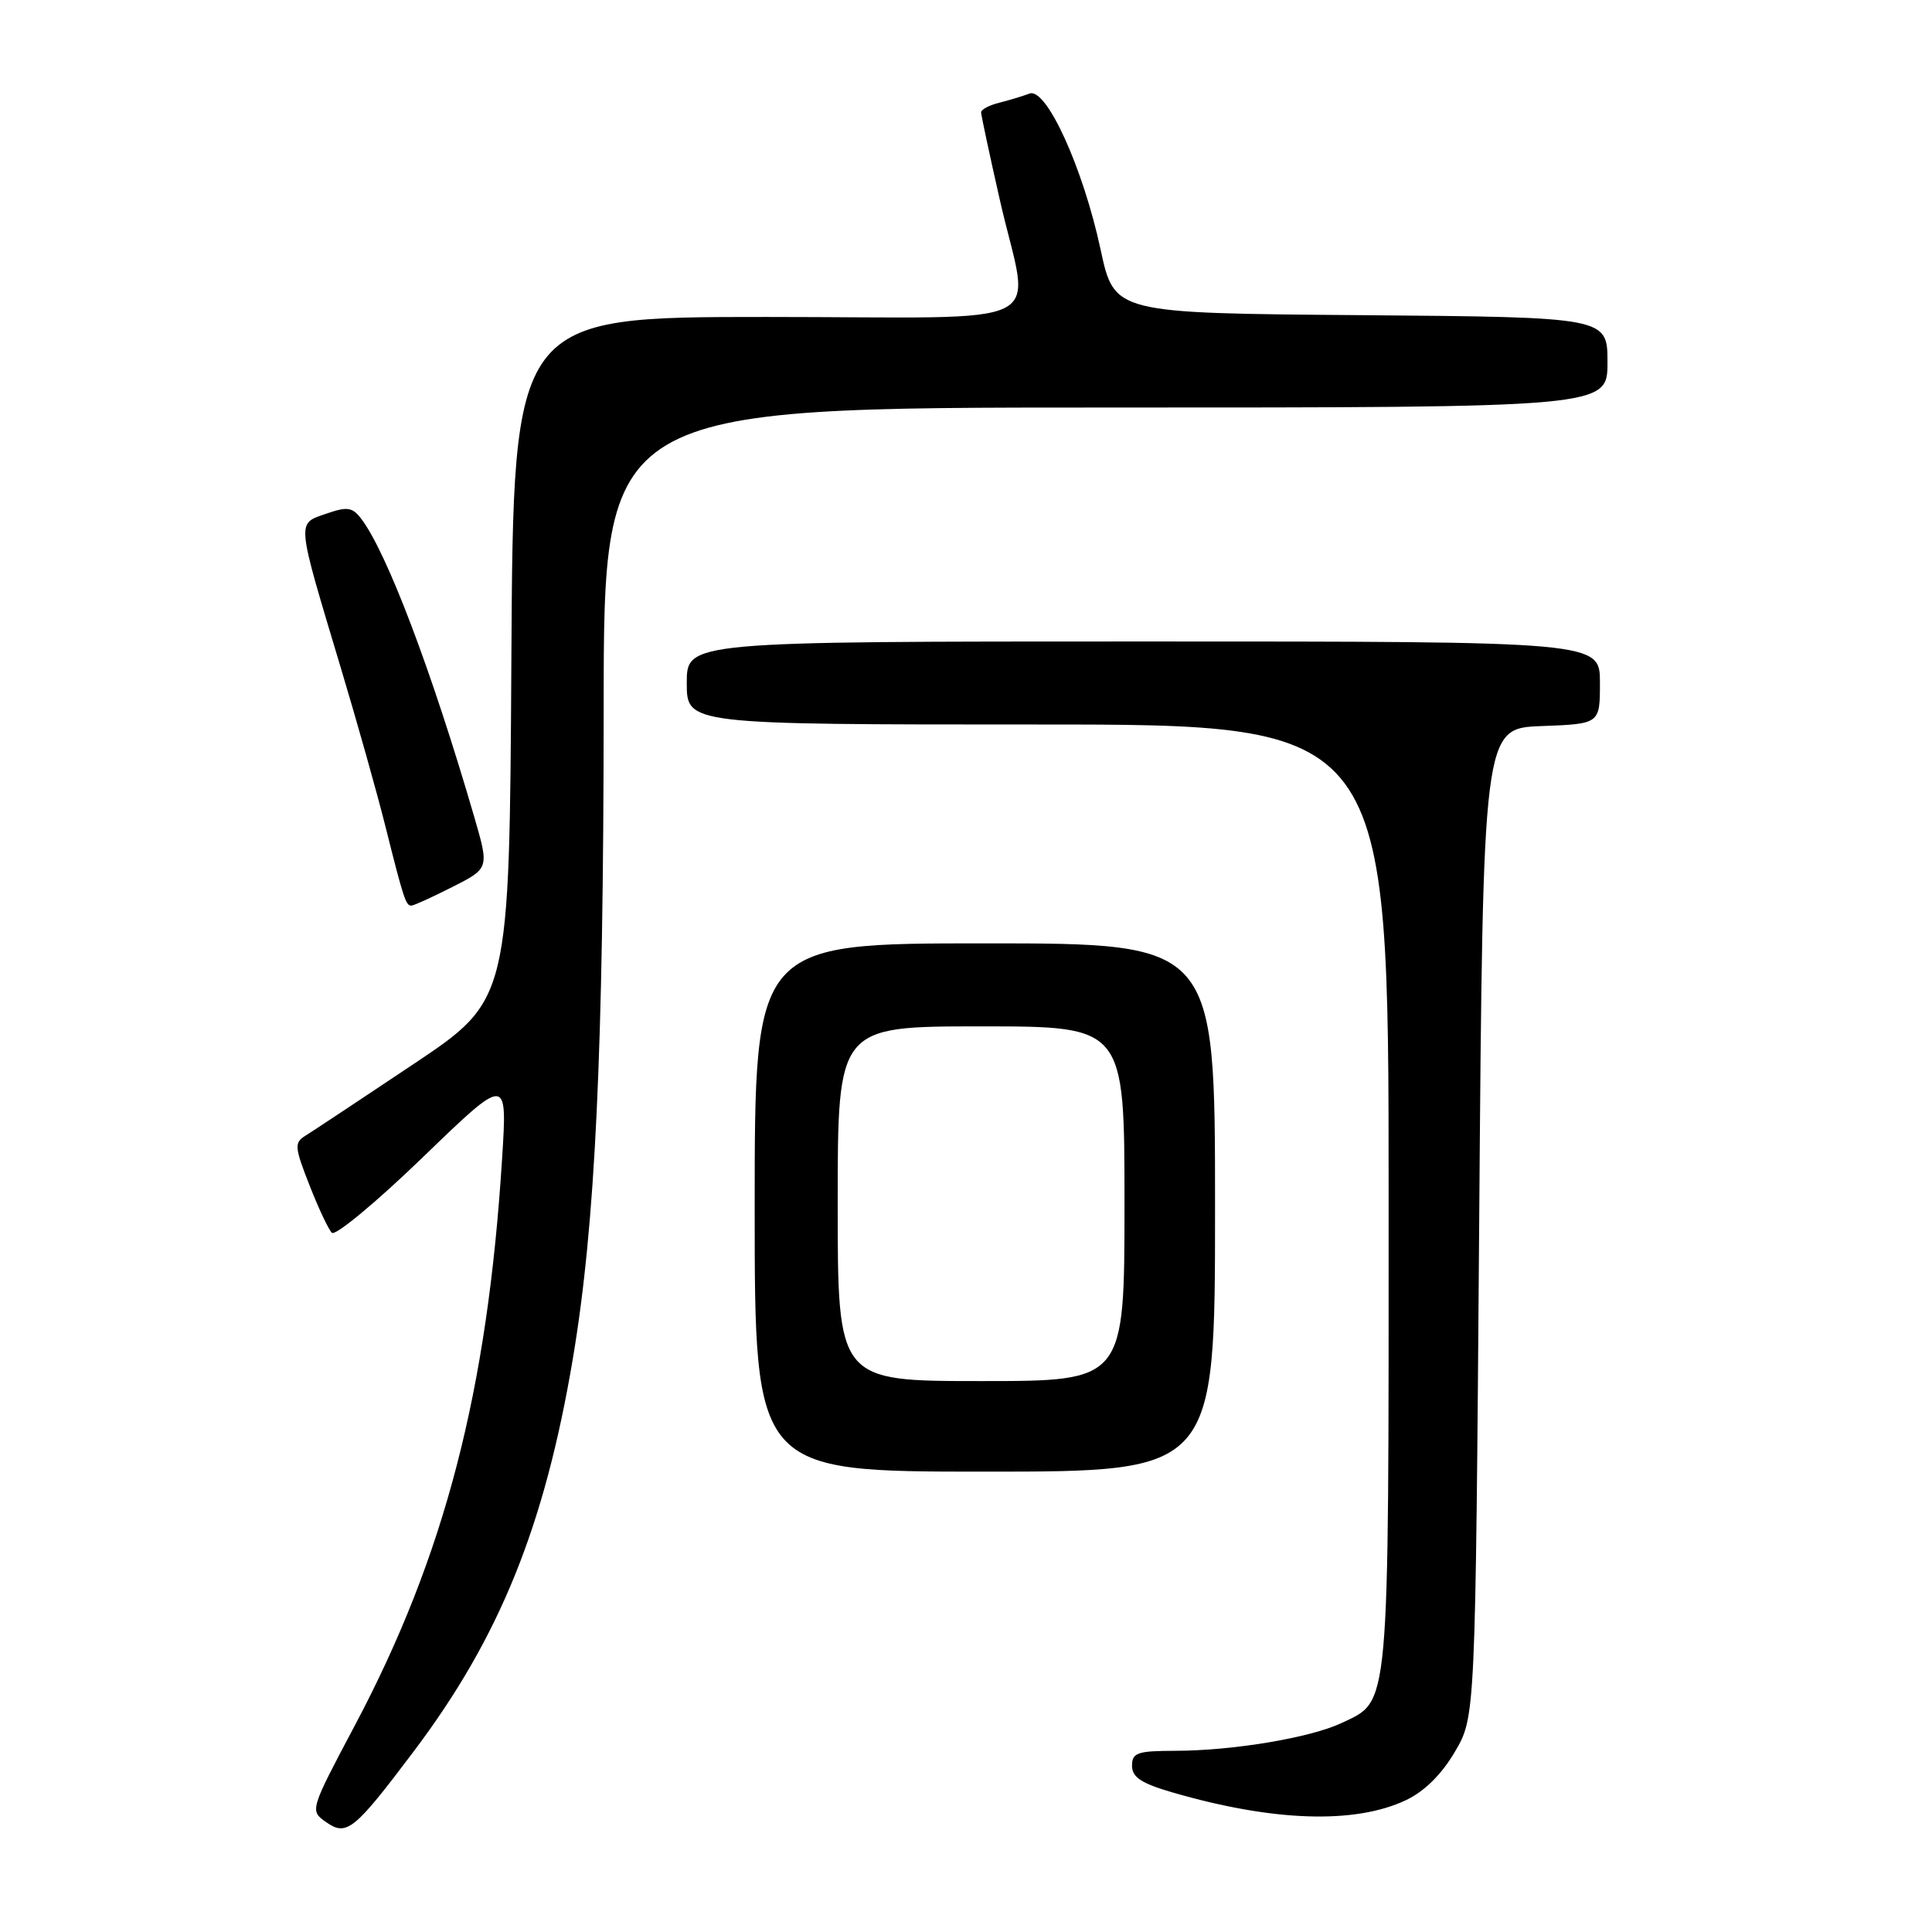 <?xml version="1.0" encoding="UTF-8" standalone="no"?>
<!DOCTYPE svg PUBLIC "-//W3C//DTD SVG 1.1//EN" "http://www.w3.org/Graphics/SVG/1.1/DTD/svg11.dtd" >
<svg xmlns="http://www.w3.org/2000/svg" xmlns:xlink="http://www.w3.org/1999/xlink" version="1.1" viewBox="0 0 256 256">
 <g >
 <path fill="currentColor"
d=" M 54.87 232.00 C 66.21 216.95 72.17 202.22 75.91 180.00 C 78.89 162.28 79.97 139.43 79.99 93.75 C 80.00 54.00 80.00 54.00 146.50 54.00 C 213.00 54.00 213.00 54.00 213.00 48.01 C 213.00 42.03 213.00 42.03 180.33 41.76 C 147.65 41.50 147.65 41.50 145.84 33.09 C 143.51 22.23 138.64 11.54 136.41 12.40 C 135.53 12.73 133.73 13.28 132.41 13.61 C 131.08 13.94 130.00 14.51 130.00 14.88 C 130.00 15.24 131.12 20.48 132.49 26.52 C 136.46 44.01 140.49 42.00 101.51 42.00 C 68.02 42.00 68.02 42.00 67.76 87.25 C 67.50 132.50 67.50 132.50 54.79 141.00 C 47.79 145.68 41.34 149.95 40.45 150.50 C 38.98 151.42 39.03 152.01 40.99 157.00 C 42.17 160.03 43.51 162.88 43.97 163.35 C 44.42 163.81 49.84 159.32 56.01 153.36 C 67.23 142.52 67.23 142.52 66.53 153.51 C 64.60 184.31 58.93 206.14 47.05 228.57 C 41.04 239.91 41.04 239.91 43.21 241.44 C 45.94 243.35 46.92 242.56 54.87 232.00 Z  M 186.32 238.52 C 188.74 237.37 191.03 235.11 192.78 232.12 C 195.50 227.50 195.50 227.50 196.00 162.00 C 196.50 96.50 196.50 96.50 204.25 96.21 C 212.00 95.92 212.00 95.92 212.00 90.46 C 212.00 85.00 212.00 85.00 151.50 85.00 C 91.00 85.00 91.00 85.00 91.00 90.50 C 91.00 96.00 91.00 96.00 137.50 96.00 C 184.00 96.00 184.00 96.00 184.00 158.55 C 184.00 227.51 184.20 225.25 177.76 228.31 C 173.64 230.26 163.37 231.98 155.75 231.99 C 150.70 232.00 150.00 232.24 150.00 233.97 C 150.00 235.49 151.22 236.30 155.34 237.50 C 168.70 241.38 179.53 241.74 186.32 238.52 Z  M 161.00 160.00 C 161.00 125.00 161.00 125.00 130.50 125.00 C 100.00 125.00 100.00 125.00 100.00 160.00 C 100.00 195.00 100.00 195.00 130.50 195.00 C 161.00 195.00 161.00 195.00 161.00 160.00 Z  M 59.94 117.53 C 64.82 115.06 64.82 115.06 62.85 108.28 C 57.18 88.81 51.24 73.15 47.85 68.72 C 46.67 67.19 46.02 67.10 43.19 68.08 C 39.29 69.44 39.22 68.70 45.16 88.50 C 47.31 95.65 49.97 105.10 51.07 109.50 C 53.48 119.10 53.77 120.00 54.50 120.00 C 54.81 120.00 57.26 118.89 59.94 117.53 Z  M 111.00 159.50 C 111.00 136.00 111.00 136.00 130.00 136.00 C 149.00 136.00 149.00 136.00 149.00 159.50 C 149.00 183.00 149.00 183.00 130.00 183.00 C 111.00 183.00 111.00 183.00 111.00 159.50 Z "/>
</g>
</svg>